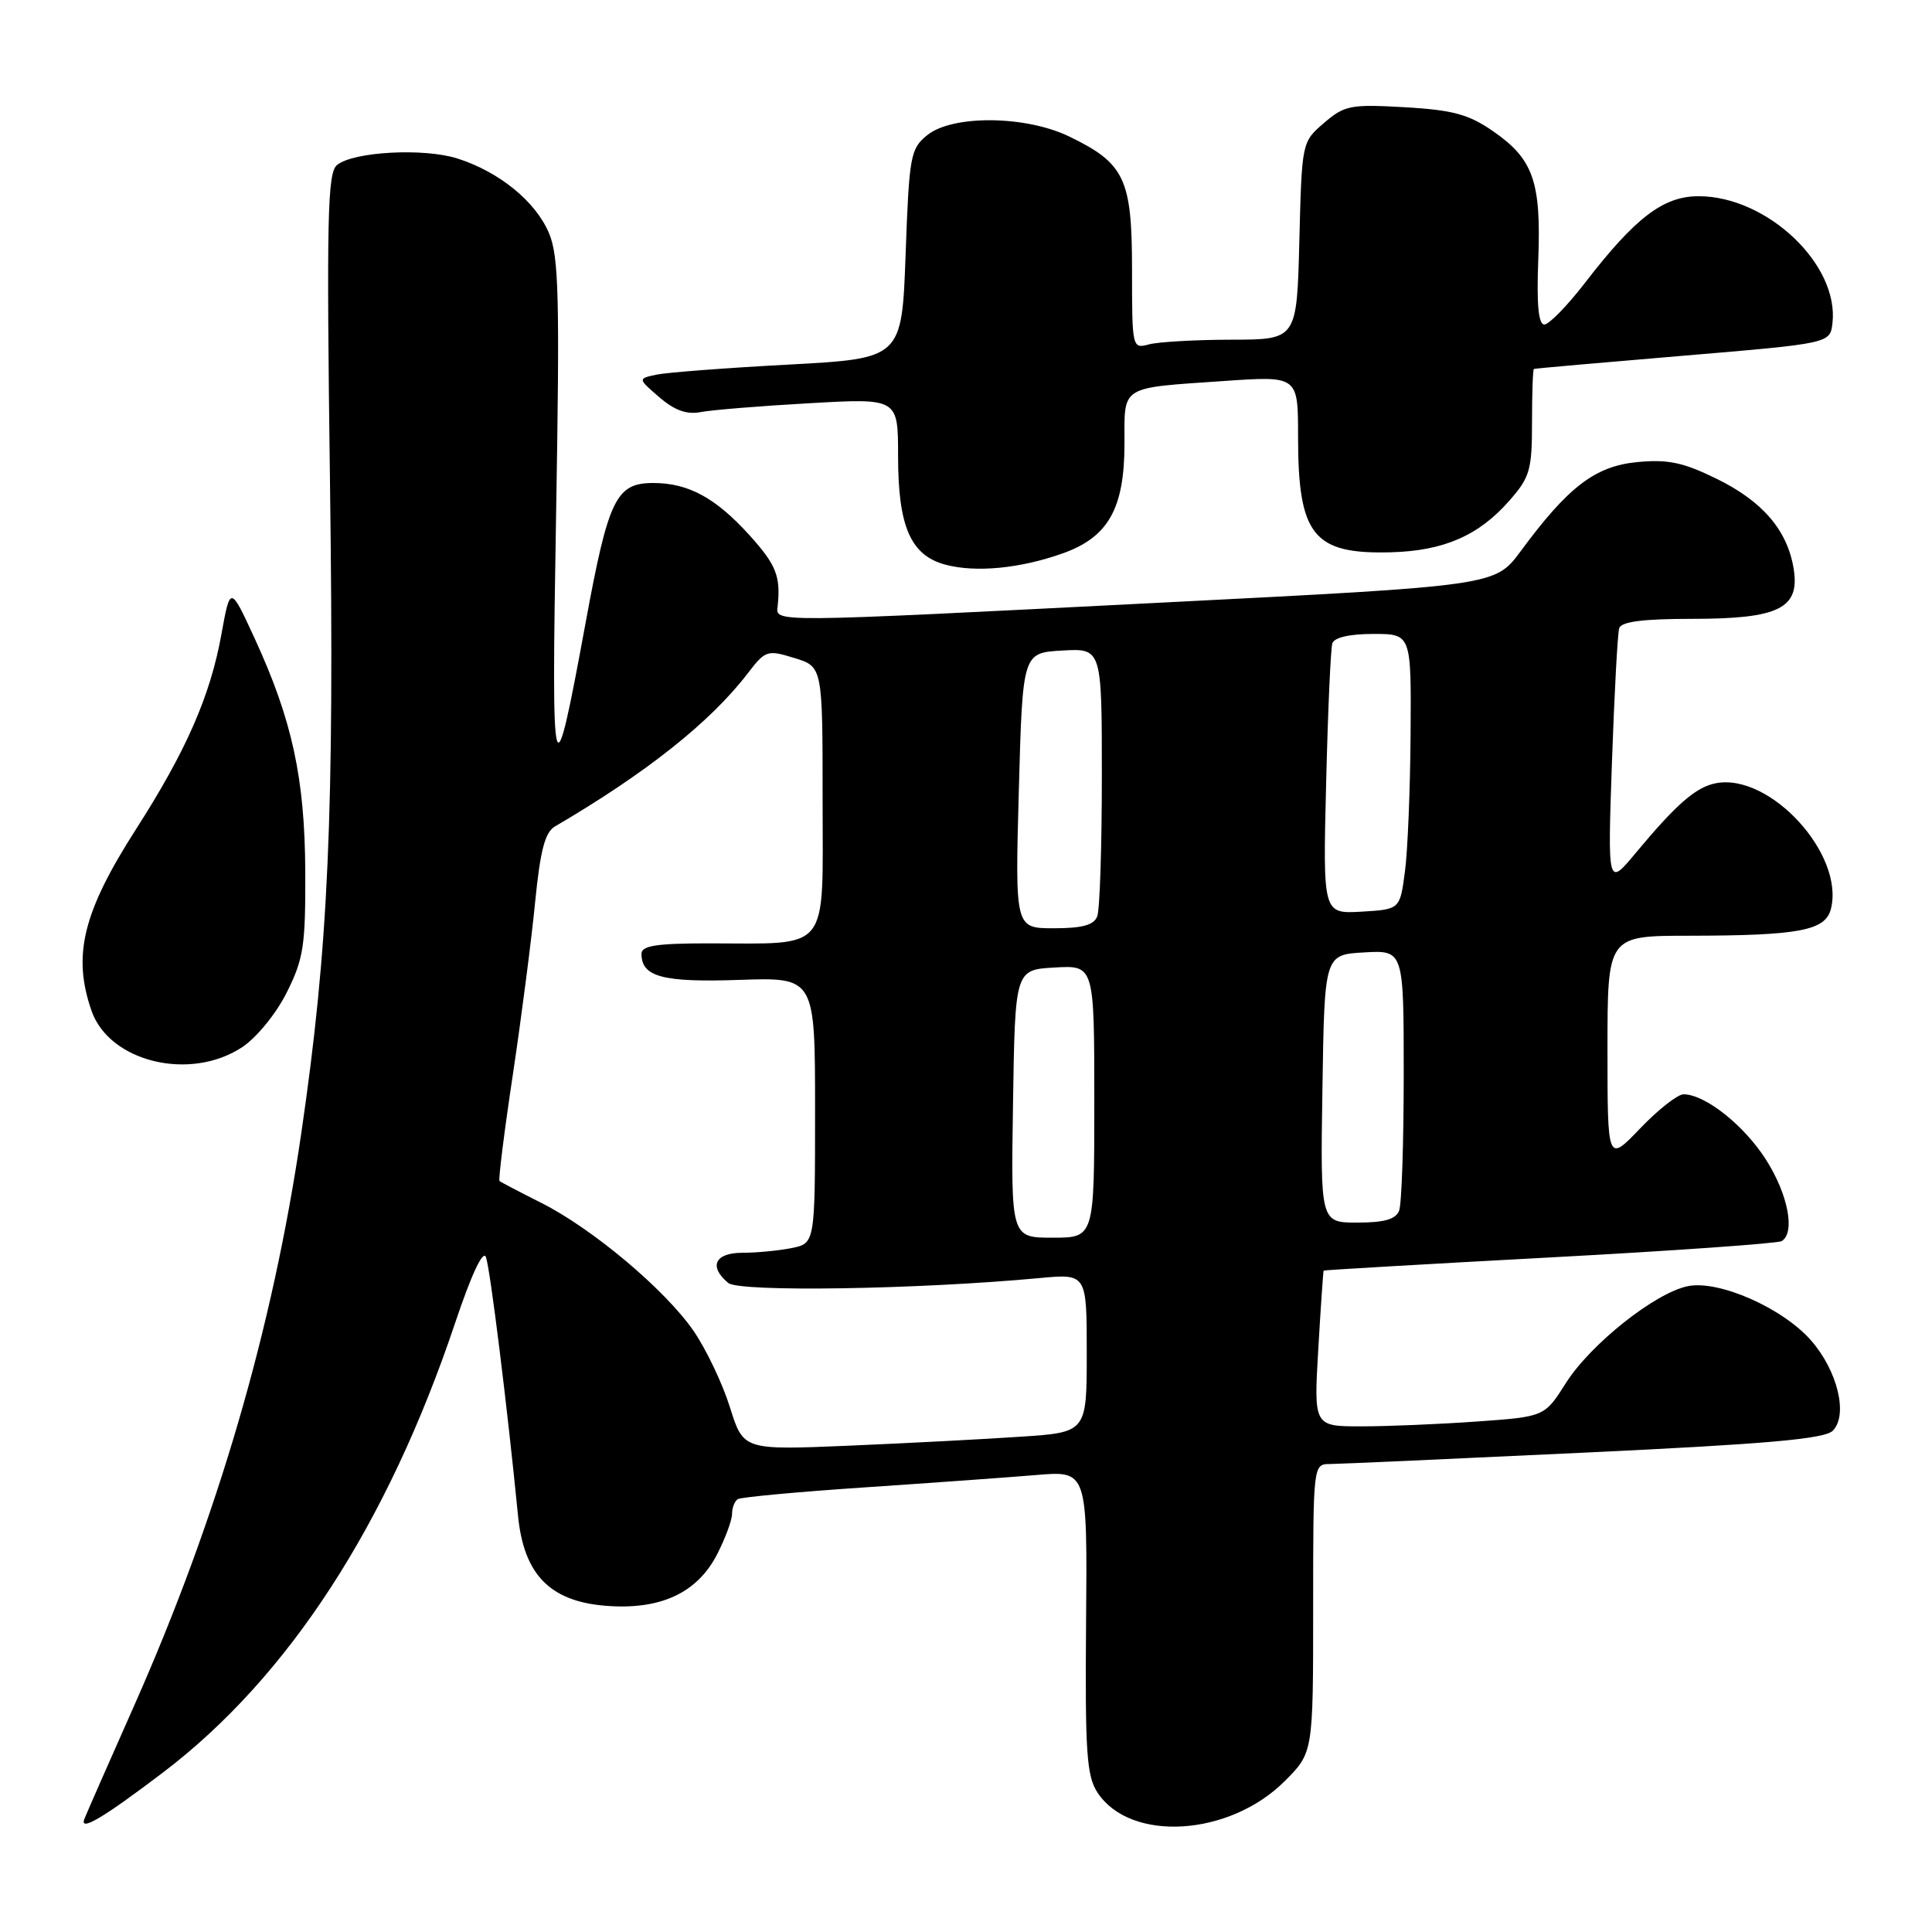 <?xml version="1.0" encoding="UTF-8" standalone="no"?>
<!DOCTYPE svg PUBLIC "-//W3C//DTD SVG 1.1//EN" "http://www.w3.org/Graphics/SVG/1.1/DTD/svg11.dtd" >
<svg xmlns="http://www.w3.org/2000/svg" xmlns:xlink="http://www.w3.org/1999/xlink" version="1.1" viewBox="0 0 256 256">
 <g >
 <path fill="currentColor"
d=" M 21.59 234.87 C 38.21 222.25 51.34 202.03 60.33 175.23 C 62.48 168.83 64.01 165.57 64.39 166.58 C 64.94 168.02 67.21 186.30 68.64 200.83 C 69.40 208.60 72.84 212.16 80.19 212.77 C 87.48 213.37 92.40 211.10 95.05 205.90 C 96.12 203.80 97.00 201.41 97.00 200.60 C 97.00 199.78 97.35 198.90 97.77 198.64 C 98.20 198.38 105.73 197.68 114.52 197.09 C 123.31 196.50 133.56 195.76 137.29 195.45 C 144.08 194.87 144.08 194.87 143.91 214.92 C 143.77 232.19 143.98 235.31 145.42 237.52 C 149.77 244.15 162.89 243.35 170.23 236.01 C 174.00 232.24 174.00 232.24 174.00 213.12 C 174.00 194.00 174.00 194.00 176.25 193.99 C 177.49 193.98 192.66 193.30 209.97 192.48 C 234.16 191.34 241.76 190.67 242.85 189.58 C 244.91 187.51 243.50 181.63 239.96 177.60 C 236.19 173.31 227.77 169.60 223.67 170.42 C 219.34 171.28 210.74 178.11 207.47 183.29 C 204.66 187.72 204.66 187.72 195.68 188.36 C 190.74 188.71 183.86 189.00 180.39 189.00 C 174.08 189.00 174.08 189.00 174.68 178.75 C 175.01 173.11 175.33 168.44 175.39 168.36 C 175.45 168.29 188.93 167.50 205.34 166.62 C 221.74 165.74 235.58 164.76 236.09 164.45 C 237.90 163.32 236.94 158.29 234.02 153.69 C 231.12 149.12 225.95 145.01 223.08 145.00 C 222.30 145.00 219.71 147.03 217.33 149.52 C 213.00 154.04 213.00 154.04 213.00 139.02 C 213.00 124.00 213.00 124.00 223.75 123.99 C 238.43 123.97 241.88 123.32 242.61 120.42 C 244.42 113.20 234.54 102.41 227.37 103.78 C 224.73 104.28 222.13 106.55 216.76 113.00 C 213.02 117.50 213.02 117.50 213.59 101.00 C 213.91 91.92 214.34 83.94 214.55 83.25 C 214.82 82.37 217.67 82.00 224.25 82.00 C 235.72 82.00 238.52 80.61 237.67 75.36 C 236.84 70.26 233.55 66.42 227.46 63.44 C 223.01 61.26 221.01 60.84 216.93 61.23 C 211.36 61.77 207.79 64.50 201.48 73.06 C 198.11 77.61 198.11 77.61 154.31 79.83 C 101.19 82.53 102.82 82.51 103.05 80.25 C 103.45 76.35 102.84 74.83 99.33 70.94 C 94.84 65.97 91.21 64.00 86.57 64.00 C 81.63 64.00 80.62 66.07 77.60 82.50 C 73.28 105.98 73.05 105.17 73.68 68.50 C 74.18 39.34 74.05 33.98 72.74 30.88 C 70.97 26.70 66.17 22.78 60.64 21.01 C 56.18 19.58 46.81 20.09 44.65 21.87 C 43.39 22.92 43.26 28.81 43.73 64.30 C 44.31 108.10 43.54 125.43 39.91 150.23 C 36.12 176.11 28.82 201.09 17.78 226.00 C 14.48 233.43 11.52 240.17 11.19 241.00 C 10.48 242.77 13.60 240.94 21.59 234.87 Z  M 32.10 138.75 C 34.01 137.48 36.60 134.31 38.00 131.50 C 40.23 127.05 40.49 125.29 40.45 115.50 C 40.39 103.10 38.72 95.40 33.72 84.54 C 30.51 77.58 30.51 77.58 29.33 84.09 C 27.86 92.23 24.65 99.53 18.05 109.83 C 10.98 120.85 9.57 126.59 12.13 133.94 C 14.50 140.73 25.21 143.31 32.10 138.75 Z  M 140.83 73.32 C 146.86 71.17 148.99 67.38 149.00 58.82 C 149.00 50.98 148.26 51.45 162.25 50.48 C 172.00 49.81 172.00 49.81 172.00 57.84 C 172.00 70.95 174.02 73.46 184.32 73.18 C 191.30 72.99 195.94 70.97 199.99 66.35 C 202.72 63.25 203.00 62.28 203.00 55.97 C 203.00 52.13 203.11 48.95 203.25 48.89 C 203.39 48.82 212.28 48.04 223.00 47.14 C 242.50 45.50 242.50 45.50 242.81 42.82 C 243.71 35.06 234.15 26.00 225.07 26.00 C 220.40 26.00 216.69 28.82 210.01 37.49 C 207.67 40.52 205.25 43.00 204.63 43.00 C 203.85 43.00 203.60 40.31 203.83 34.39 C 204.22 24.07 203.17 21.08 197.86 17.40 C 194.61 15.15 192.54 14.58 186.15 14.21 C 178.95 13.80 178.17 13.95 175.44 16.29 C 172.50 18.82 172.50 18.83 172.17 31.91 C 171.84 45.00 171.84 45.00 163.17 45.01 C 158.40 45.02 153.49 45.30 152.25 45.63 C 150.02 46.23 150.00 46.13 150.00 35.75 C 150.00 23.68 149.04 21.65 141.68 18.09 C 135.91 15.29 126.21 15.20 122.86 17.91 C 120.64 19.71 120.47 20.62 120.00 33.66 C 119.50 47.50 119.50 47.50 104.50 48.31 C 96.25 48.75 88.38 49.35 87.00 49.64 C 84.50 50.17 84.50 50.17 87.37 52.64 C 89.40 54.39 91.00 54.96 92.87 54.60 C 94.32 54.32 100.79 53.79 107.25 53.43 C 119.00 52.76 119.00 52.76 119.00 60.43 C 119.00 69.77 120.66 73.58 125.26 74.82 C 129.30 75.90 135.18 75.33 140.83 73.32 Z  M 96.72 186.47 C 95.74 183.34 93.58 178.80 91.92 176.38 C 88.15 170.90 78.49 162.78 71.67 159.36 C 68.83 157.93 66.36 156.64 66.19 156.49 C 66.02 156.34 66.81 149.98 67.96 142.36 C 69.10 134.74 70.43 124.46 70.91 119.51 C 71.59 112.68 72.21 110.29 73.53 109.51 C 85.57 102.47 94.12 95.69 99.04 89.27 C 101.43 86.16 101.66 86.08 105.26 87.19 C 109.00 88.34 109.00 88.34 109.00 106.04 C 109.00 126.48 110.18 125.00 93.88 125.00 C 87.00 125.00 85.00 125.31 85.00 126.38 C 85.00 129.44 87.80 130.19 97.97 129.84 C 108.00 129.50 108.00 129.50 108.00 147.12 C 108.00 164.75 108.00 164.75 104.87 165.38 C 103.16 165.72 100.23 166.00 98.37 166.00 C 94.72 166.00 93.87 167.82 96.50 170.00 C 97.98 171.23 121.60 170.86 137.75 169.35 C 144.00 168.77 144.00 168.77 144.00 179.28 C 144.00 189.79 144.00 189.79 135.25 190.37 C 130.44 190.70 120.20 191.23 112.50 191.56 C 98.50 192.15 98.50 192.15 96.72 186.47 Z  M 134.23 146.25 C 134.50 128.50 134.50 128.50 139.75 128.20 C 145.00 127.90 145.00 127.90 145.00 145.95 C 145.00 164.00 145.00 164.00 139.48 164.00 C 133.95 164.00 133.95 164.00 134.23 146.25 Z  M 175.23 144.25 C 175.50 126.50 175.50 126.50 180.75 126.20 C 186.00 125.90 186.00 125.90 186.00 142.37 C 186.00 151.42 185.73 159.55 185.39 160.42 C 184.95 161.56 183.43 162.00 179.87 162.00 C 174.95 162.00 174.95 162.00 175.23 144.25 Z  M 135.00 104.75 C 135.50 86.50 135.50 86.50 140.75 86.20 C 146.00 85.90 146.00 85.90 146.00 102.87 C 146.00 112.20 145.73 120.55 145.39 121.42 C 144.95 122.58 143.41 123.00 139.64 123.00 C 134.50 123.00 134.50 123.00 135.00 104.75 Z  M 175.72 103.80 C 175.95 94.28 176.32 85.94 176.54 85.25 C 176.79 84.47 178.82 84.00 181.97 84.00 C 187.00 84.00 187.00 84.00 186.91 97.25 C 186.86 104.54 186.53 112.75 186.16 115.50 C 185.50 120.50 185.50 120.50 180.40 120.80 C 175.29 121.09 175.29 121.09 175.72 103.80 Z "/>
</g>
</svg>